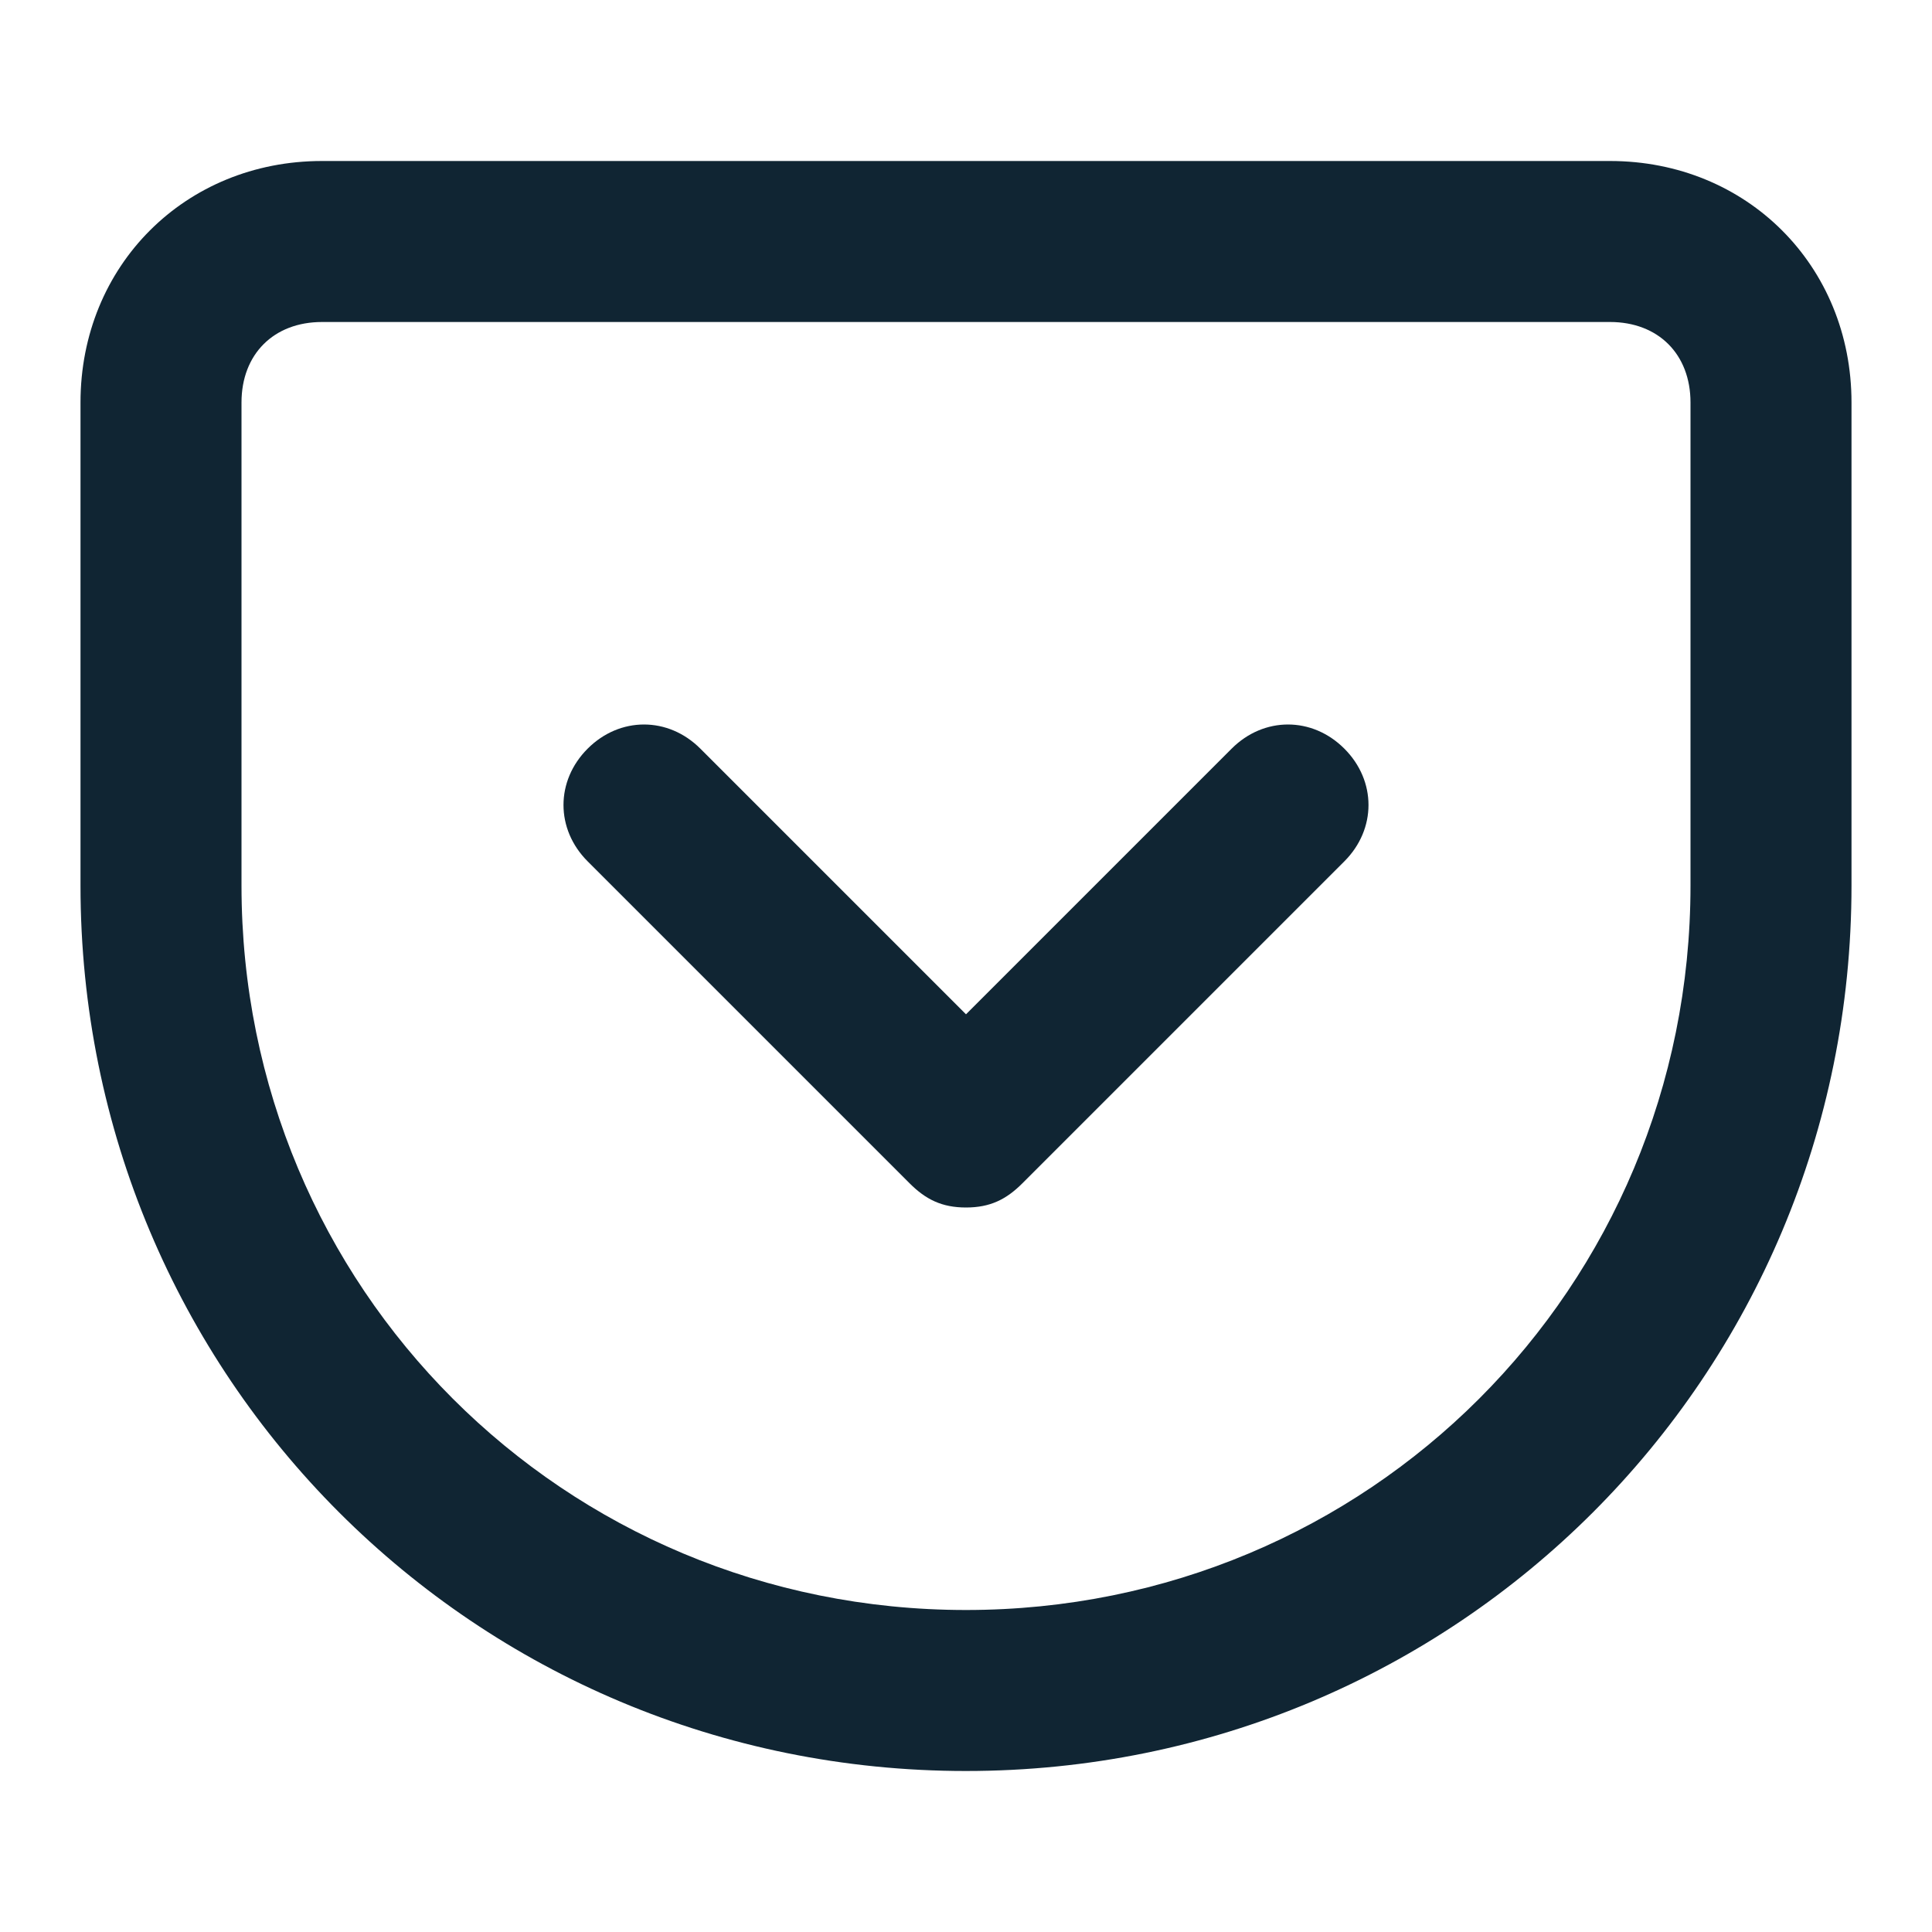 <svg xmlns="http://www.w3.org/2000/svg" viewBox="0 0 24 24" fill="#102533"><path d="M12 22C5.9 22 1 17.1 1 11V5c0-1.7 1.3-3 3-3h16c1.7 0 3 1.3 3 3v6c0 6.1-4.9 11-11 11zM4 4c-.6 0-1 .4-1 1v6c0 5 4 9 9 9s9-4 9-9V5c0-.6-.4-1-1-1H4z"/><path d="M12 15c-.3 0-.5-.1-.7-.3l-4-4c-.4-.4-.4-1 0-1.4s1-.4 1.4 0l3.3 3.3 3.3-3.3c.4-.4 1-.4 1.4 0s.4 1 0 1.4l-4 4c-.2.2-.4.3-.7.3z"/></svg>